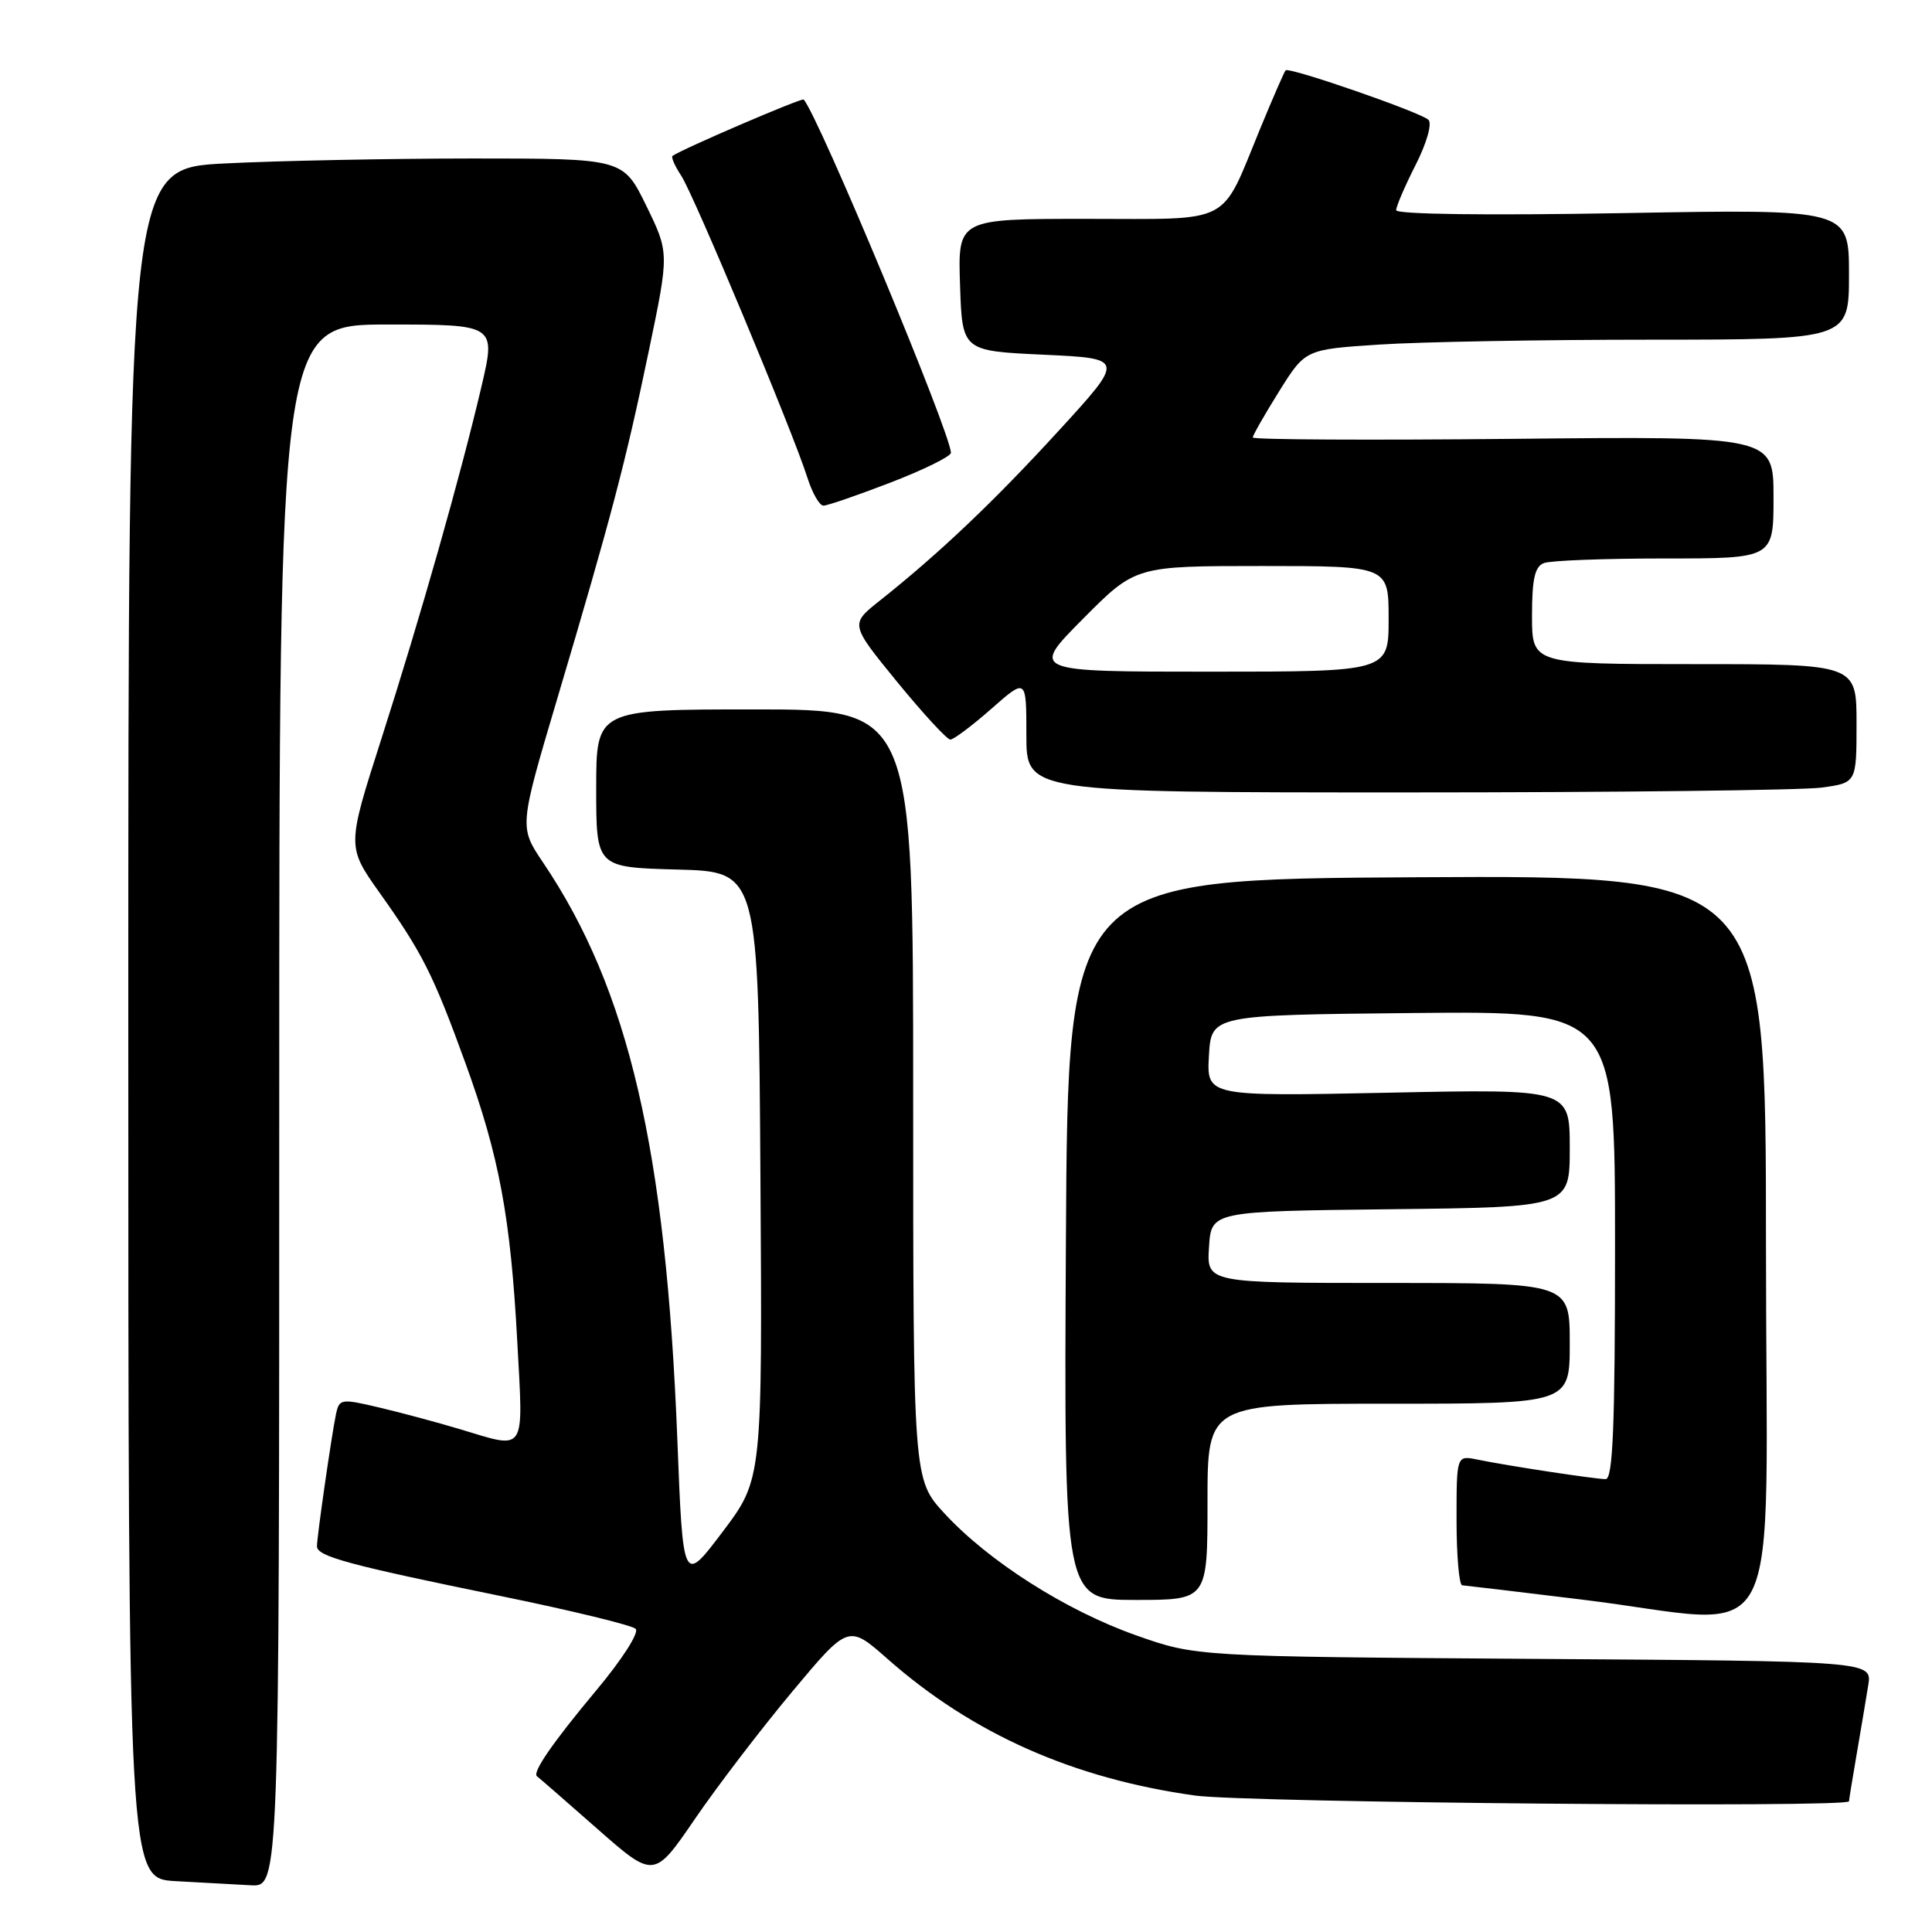 <?xml version="1.0" encoding="UTF-8" standalone="no"?>
<!DOCTYPE svg PUBLIC "-//W3C//DTD SVG 1.1//EN" "http://www.w3.org/Graphics/SVG/1.1/DTD/svg11.dtd" >
<svg xmlns="http://www.w3.org/2000/svg" xmlns:xlink="http://www.w3.org/1999/xlink" version="1.1" viewBox="0 0 256 256">
 <g >
 <path fill="currentColor"
d=" M 37.00 146.50 C 37.00 43.00 37.00 43.00 51.36 43.00 C 65.72 43.00 65.72 43.00 63.79 51.25 C 61.00 63.13 55.77 81.56 50.52 97.95 C 45.96 112.18 45.96 112.18 50.33 118.34 C 55.95 126.24 57.41 129.13 61.67 140.86 C 66.15 153.19 67.66 161.30 68.54 177.75 C 69.35 192.77 69.83 192.04 60.93 189.37 C 57.94 188.47 53.13 187.18 50.24 186.50 C 45.19 185.31 44.96 185.34 44.52 187.38 C 43.94 190.14 42.00 203.59 42.00 204.89 C 42.00 206.23 46.15 207.35 66.43 211.50 C 75.75 213.41 83.76 215.36 84.23 215.83 C 84.72 216.32 82.44 219.88 79.01 223.98 C 73.19 230.95 70.45 234.93 71.17 235.38 C 71.35 235.50 74.91 238.60 79.08 242.27 C 86.66 248.94 86.66 248.94 92.08 241.02 C 95.06 236.66 100.86 229.08 104.96 224.17 C 112.42 215.24 112.42 215.24 117.62 219.83 C 128.87 229.75 142.22 235.67 158.36 237.92 C 165.15 238.86 245.00 239.57 245.00 238.68 C 245.00 238.51 245.46 235.70 246.02 232.43 C 246.58 229.17 247.27 225.06 247.55 223.31 C 248.07 220.11 248.07 220.11 203.28 219.81 C 158.50 219.50 158.50 219.50 150.54 216.69 C 141.23 213.40 131.00 206.89 125.15 200.54 C 121.00 196.04 121.00 196.04 121.00 145.02 C 121.00 94.00 121.00 94.00 100.00 94.00 C 79.00 94.00 79.00 94.00 79.00 104.47 C 79.00 114.93 79.00 114.93 89.75 115.22 C 100.50 115.50 100.50 115.50 100.76 155.74 C 101.02 195.98 101.02 195.98 95.76 202.96 C 90.50 209.93 90.50 209.93 89.75 190.72 C 88.24 152.30 83.30 131.09 71.94 114.26 C 68.79 109.58 68.79 109.58 73.85 92.54 C 80.98 68.55 82.89 61.30 85.97 46.50 C 88.68 33.50 88.68 33.50 85.63 27.25 C 82.57 21.00 82.57 21.00 62.54 21.00 C 51.52 21.01 36.76 21.30 29.75 21.66 C 17.00 22.31 17.00 22.31 17.00 135.61 C 17.00 248.90 17.00 248.90 23.25 249.26 C 26.69 249.45 31.19 249.70 33.25 249.81 C 37.00 250.00 37.00 250.00 37.00 146.50 Z  M 234.00 164.99 C 234.00 115.98 234.00 115.98 187.75 116.24 C 141.50 116.50 141.50 116.50 141.24 164.25 C 140.98 212.00 140.98 212.00 150.49 212.00 C 160.00 212.00 160.00 212.00 160.00 199.00 C 160.00 186.00 160.00 186.00 184.00 186.00 C 208.00 186.00 208.00 186.00 208.00 178.00 C 208.00 170.00 208.00 170.00 183.95 170.00 C 159.89 170.00 159.89 170.00 160.20 165.25 C 160.50 160.50 160.50 160.50 184.25 160.23 C 208.00 159.96 208.00 159.96 208.00 152.13 C 208.00 144.29 208.00 144.29 183.94 144.79 C 159.89 145.28 159.89 145.28 160.19 139.89 C 160.50 134.50 160.50 134.50 187.25 134.23 C 214.00 133.97 214.00 133.97 214.00 164.98 C 214.00 189.13 213.72 196.00 212.75 195.99 C 211.32 195.98 199.84 194.24 195.75 193.40 C 193.00 192.84 193.00 192.84 193.00 201.42 C 193.00 206.14 193.34 210.03 193.75 210.06 C 194.16 210.09 201.25 210.93 209.50 211.94 C 237.12 215.29 234.00 221.26 234.00 164.99 Z  M 241.36 104.36 C 246.00 103.73 246.00 103.73 246.00 95.86 C 246.00 88.00 246.00 88.00 224.50 88.00 C 203.00 88.00 203.00 88.00 203.00 81.61 C 203.00 76.70 203.37 75.07 204.58 74.61 C 205.45 74.27 212.65 74.00 220.58 74.00 C 235.00 74.00 235.00 74.00 235.00 65.90 C 235.00 57.80 235.00 57.80 200.50 58.15 C 181.52 58.34 166.00 58.26 166.00 57.97 C 166.00 57.68 167.57 54.93 169.48 51.87 C 172.96 46.30 172.96 46.30 182.73 45.66 C 188.10 45.30 204.31 45.01 218.75 45.01 C 245.00 45.00 245.00 45.00 245.00 36.35 C 245.00 27.70 245.00 27.70 215.00 28.24 C 197.04 28.56 185.00 28.40 185.00 27.85 C 185.00 27.35 186.16 24.64 187.58 21.85 C 189.05 18.95 189.78 16.38 189.28 15.88 C 188.30 14.90 170.83 8.84 170.35 9.32 C 170.18 9.49 168.66 12.97 166.98 17.05 C 161.64 30.00 163.57 29.00 143.94 29.00 C 126.92 29.00 126.92 29.00 127.21 37.75 C 127.50 46.50 127.50 46.50 138.27 47.00 C 149.05 47.50 149.05 47.50 140.27 57.09 C 131.71 66.44 124.46 73.33 116.55 79.61 C 112.64 82.71 112.64 82.71 118.88 90.36 C 122.32 94.56 125.49 98.00 125.92 98.00 C 126.36 98.00 128.81 96.16 131.36 93.92 C 136.00 89.83 136.00 89.83 136.00 97.42 C 136.00 105.00 136.00 105.00 186.36 105.00 C 214.06 105.00 238.81 104.71 241.36 104.36 Z  M 118.03 63.93 C 122.41 62.24 126.00 60.47 126.00 60.00 C 126.00 57.46 108.42 15.28 106.49 13.19 C 106.25 12.93 90.35 19.76 89.11 20.66 C 88.90 20.81 89.42 22.00 90.27 23.29 C 91.96 25.86 105.06 57.23 106.97 63.25 C 107.62 65.31 108.58 67.00 109.11 67.00 C 109.63 67.00 113.65 65.62 118.03 63.93 Z  M 143.50 82.00 C 150.45 75.00 150.45 75.00 167.22 75.00 C 184.00 75.00 184.00 75.00 184.00 82.00 C 184.00 89.00 184.00 89.00 160.28 89.00 C 136.55 89.00 136.55 89.00 143.50 82.00 Z "/>
</g>
</svg>